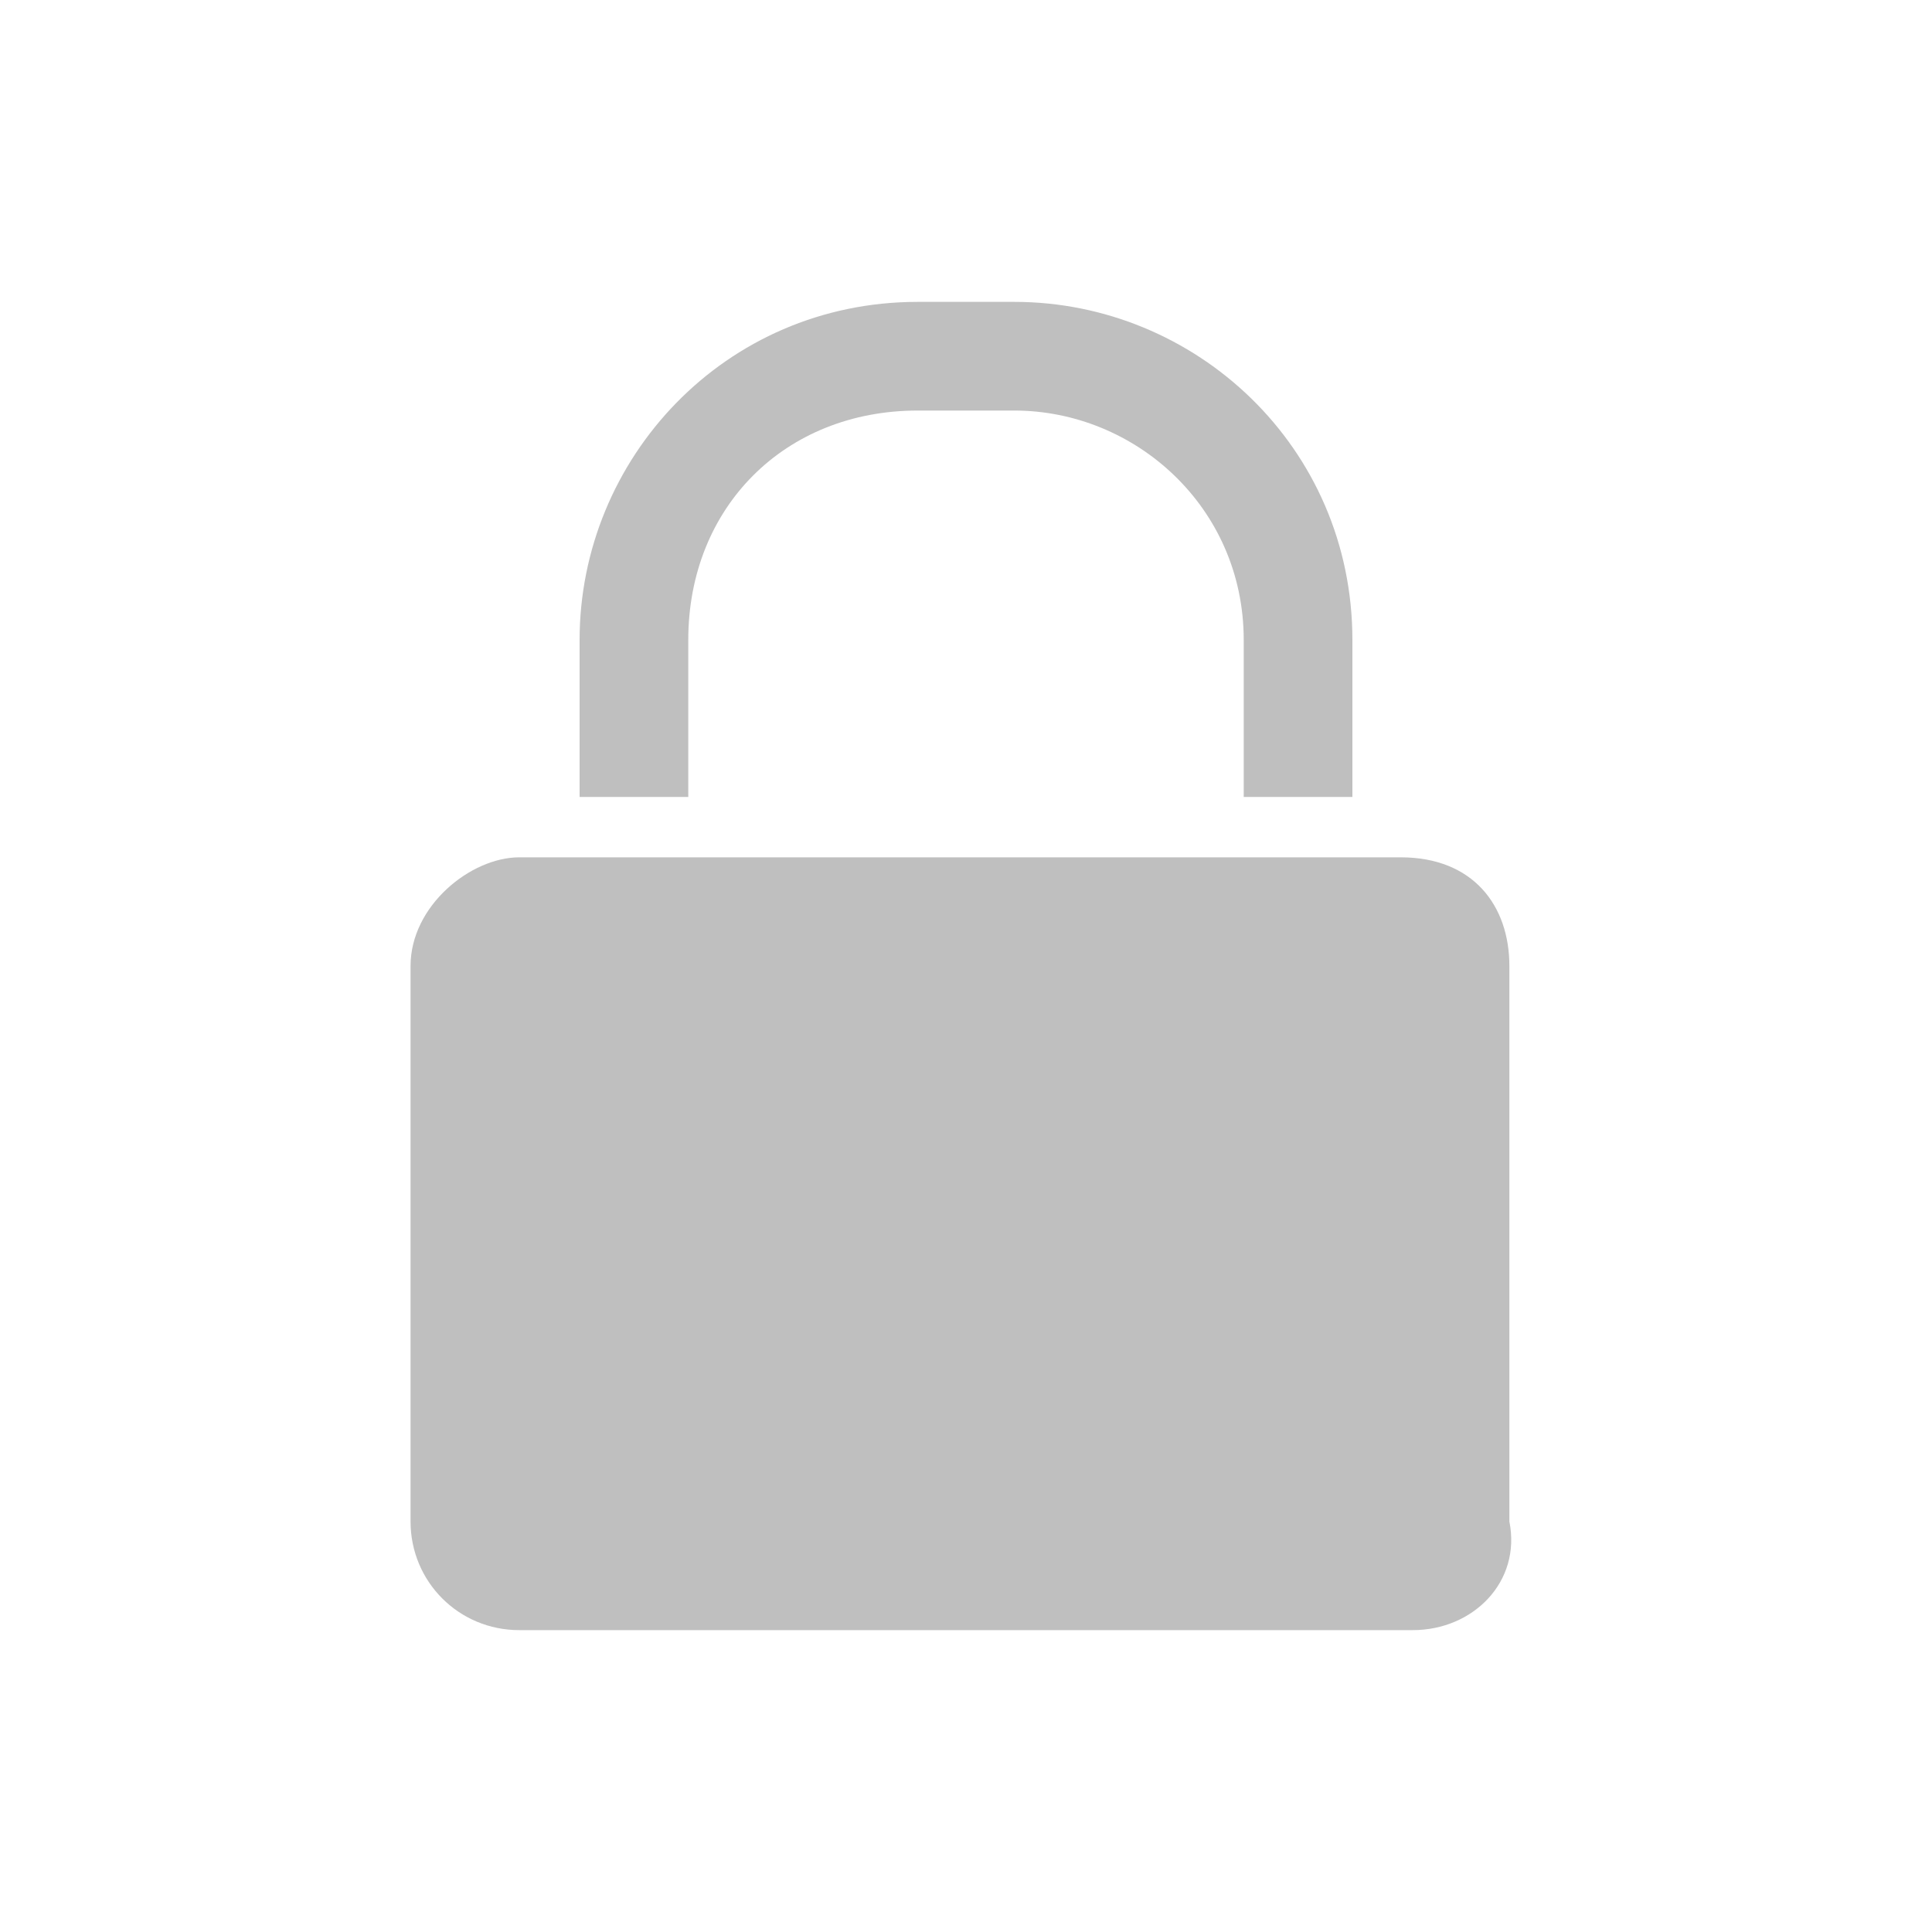 <?xml version="1.0" standalone="no"?><!DOCTYPE svg PUBLIC "-//W3C//DTD SVG 1.1//EN" "http://www.w3.org/Graphics/SVG/1.1/DTD/svg11.dtd"><svg t="1639665957339" class="icon" viewBox="0 0 1024 1024" version="1.1" xmlns="http://www.w3.org/2000/svg" p-id="4242" xmlns:xlink="http://www.w3.org/1999/xlink" width="200" height="200"><defs><style type="text/css"></style></defs><path d="M748.8 864 275.2 864c-32 0-57.6-25.6-57.6-57.6L217.6 512c0-32 32-57.6 57.6-57.6l467.2 0c38.4 0 57.6 25.6 57.6 57.6l0 294.4C806.4 838.4 780.8 864 748.8 864z" p-id="4243" fill="#bfbfbf"></path><path d="M364.8 422.4 364.8 339.2c0-70.4 51.2-121.6 121.6-121.6l51.2 0c64 0 121.6 51.2 121.6 121.6l0 83.2 57.6 0L716.8 339.2c0-102.4-83.2-179.2-179.2-179.2L486.4 160c-102.4 0-179.2 83.2-179.2 179.2l0 83.2L364.8 422.4z" p-id="4244" fill="#bfbfbf"></path></svg>
